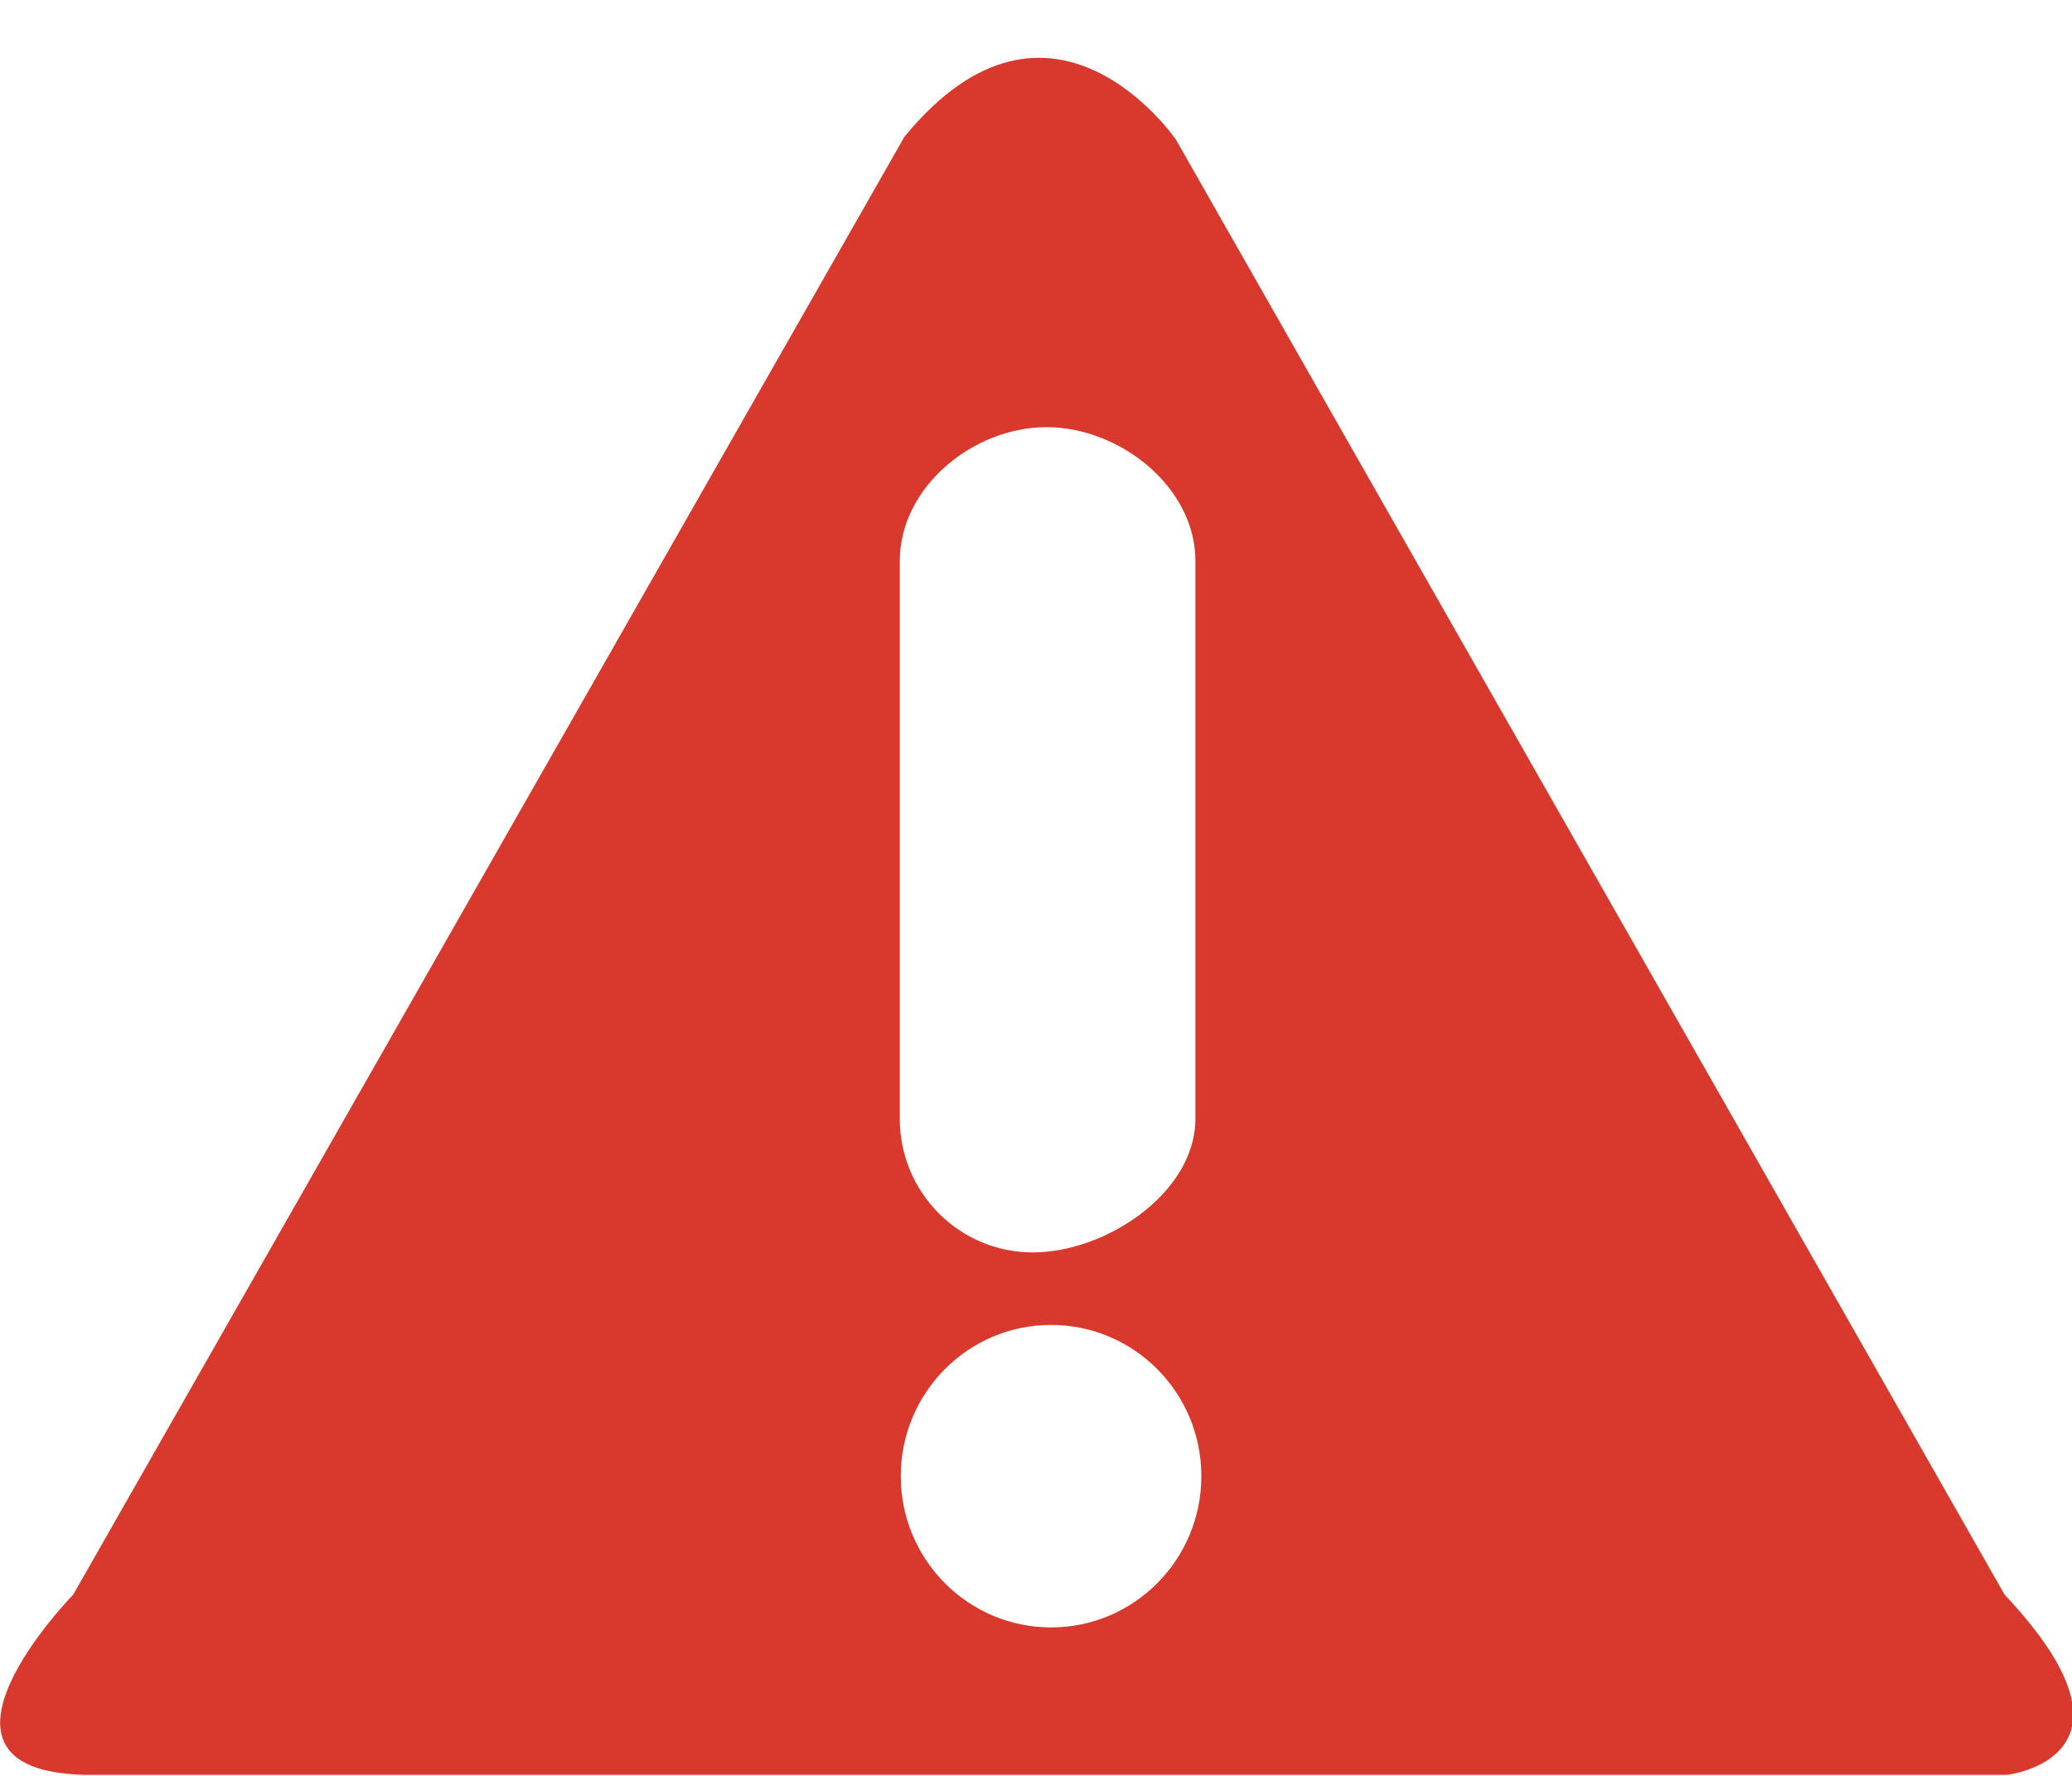 <svg 
 xmlns="http://www.w3.org/2000/svg"
 xmlns:xlink="http://www.w3.org/1999/xlink"
 width="35px" height="30px">
<path fill-rule="evenodd"  fill="rgb(217, 57, 45)"
 d="M33.910,29.982 L1.421,29.982 C-1.659,29.904 1.236,26.939 1.236,26.939 L15.277,2.311 C17.761,-0.719 19.864,2.359 19.864,2.359 L33.862,26.939 C36.442,29.681 33.910,29.982 33.910,29.982 ZM20.193,9.477 C20.193,8.228 18.918,7.216 17.678,7.216 C16.438,7.216 15.199,8.228 15.199,9.477 L15.199,18.898 C15.199,20.146 16.204,21.157 17.445,21.157 C18.685,21.157 20.193,20.146 20.193,18.898 L20.193,9.477 ZM17.754,22.382 C16.353,22.382 15.216,23.525 15.216,24.937 C15.216,26.348 16.353,27.492 17.754,27.492 C19.157,27.492 20.293,26.348 20.293,24.937 C20.293,23.525 19.157,22.382 17.754,22.382 Z"/>
</svg>
